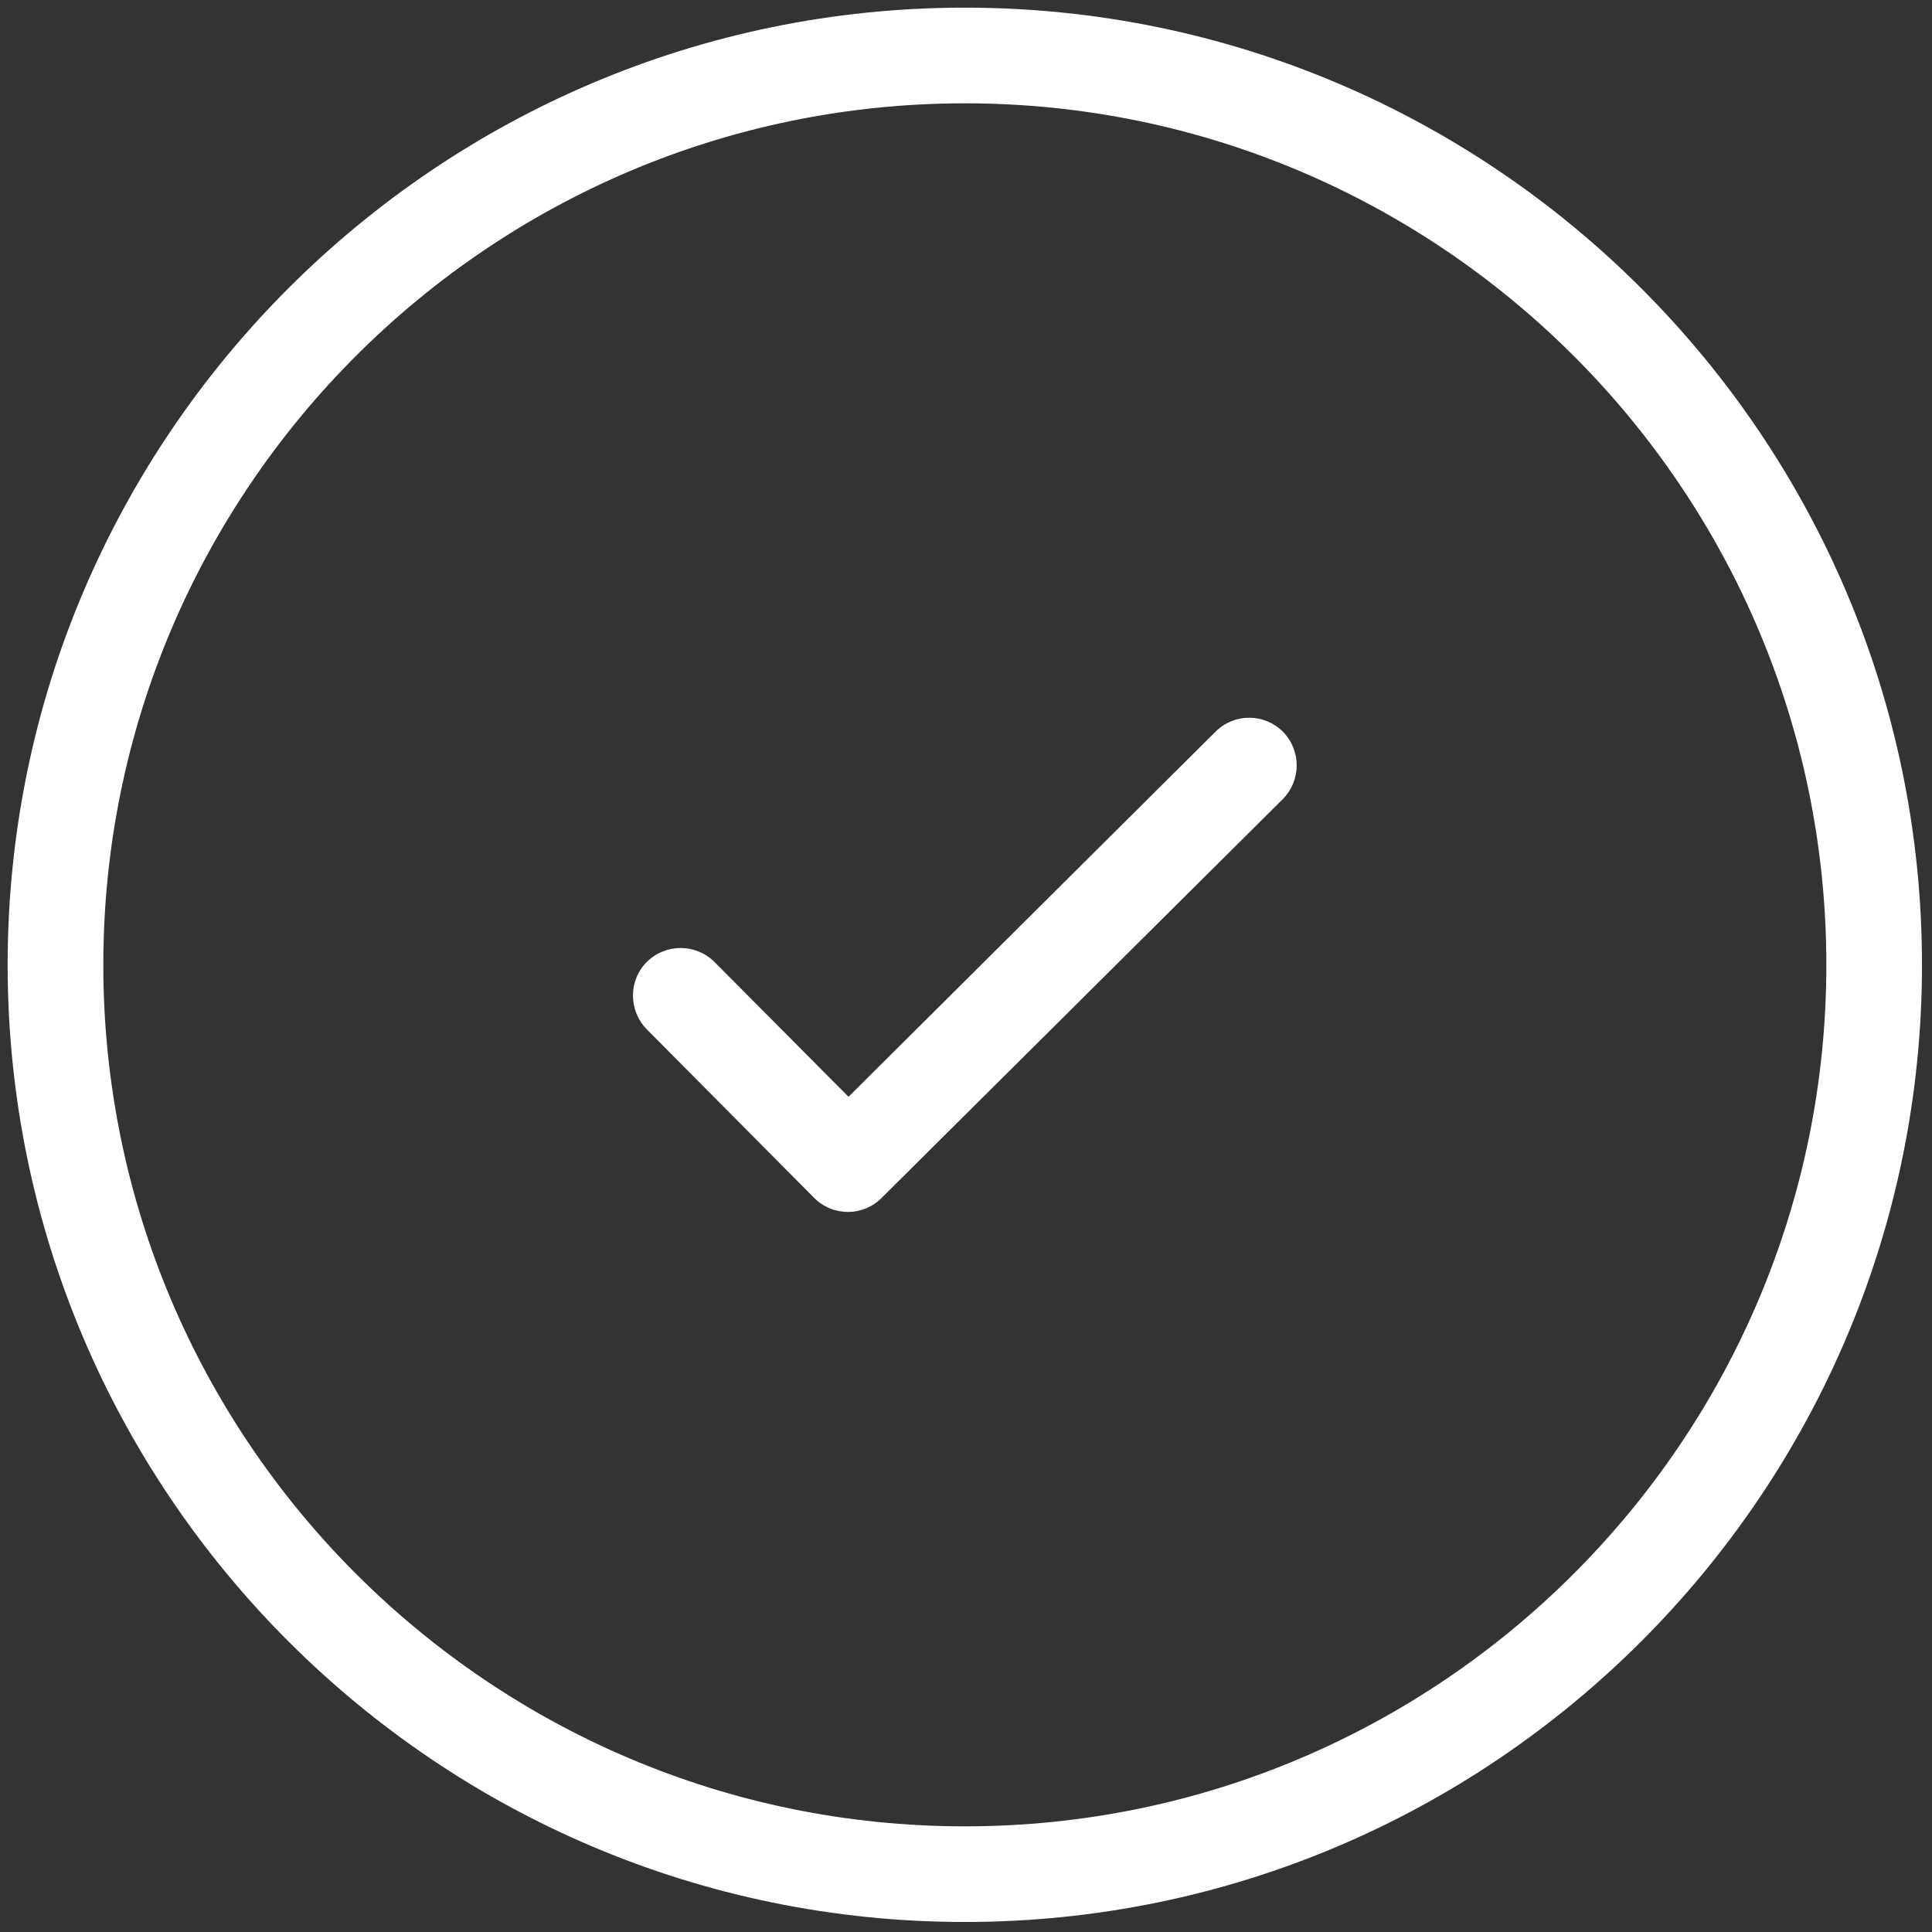 <svg width="48" height="48" viewBox="0 0 48 48" fill="none" xmlns="http://www.w3.org/2000/svg">
<rect x="0" y="0" width="48" height="48" fill="#333333" stroke="none"/>
<path fill-rule="evenodd" clip-rule="evenodd" d="M23.971 0.19C37.083 0.19 47.751 10.859 47.751 23.971C47.751 37.083 37.083 47.751 23.971 47.751C10.859 47.751 0.19 37.083 0.19 23.971C0.19 10.859 10.859 0.19 23.971 0.19ZM23.971 45.375C35.774 45.375 45.375 35.774 45.375 23.971C45.375 12.168 35.774 2.567 23.971 2.567C12.168 2.567 2.567 12.168 2.567 23.971C2.567 35.774 12.168 45.375 23.971 45.375ZM31.875 18.181C31.41 17.715 30.663 17.715 30.197 18.181L21.081 27.249L17.754 23.903C17.289 23.438 16.542 23.438 16.076 23.893C15.611 24.349 15.611 25.106 16.067 25.571L20.227 29.761C20.46 29.994 20.761 30.11 21.071 30.11C21.372 30.11 21.672 29.994 21.905 29.761L31.865 19.859C32.331 19.393 32.331 18.646 31.875 18.181Z" fill="white"/>
</svg>
